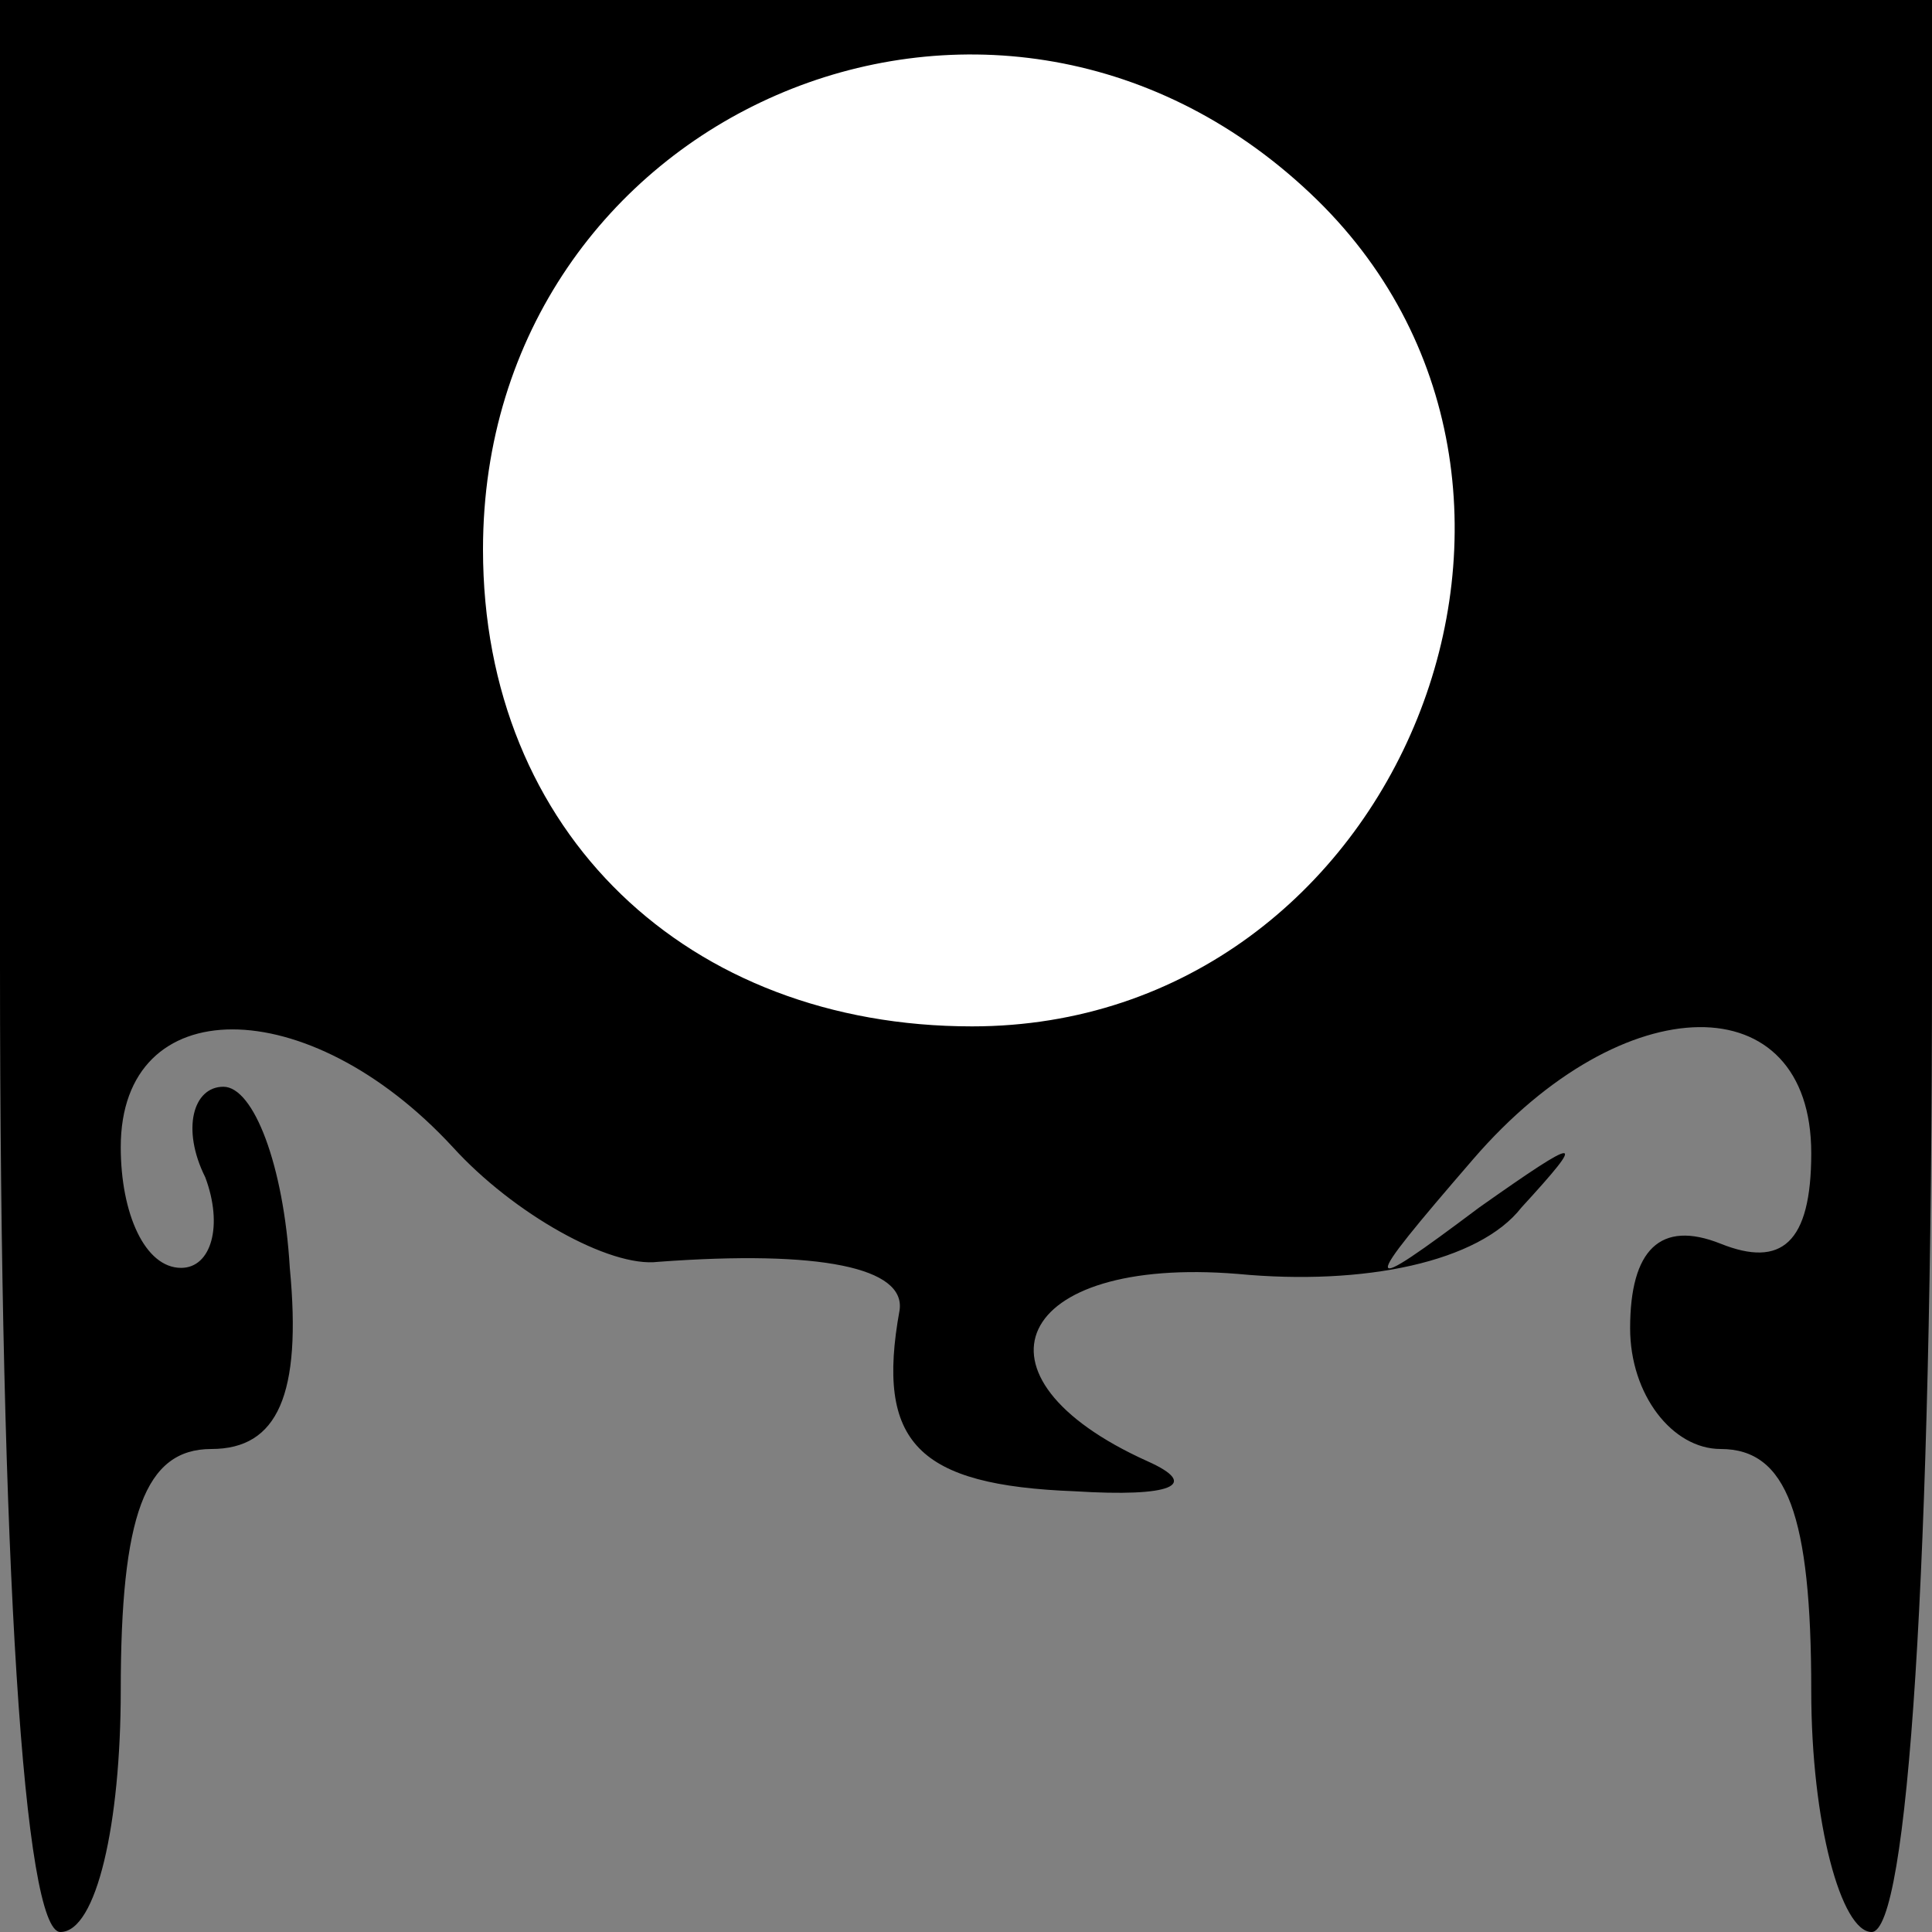 <?xml version="1.0" standalone="no"?>
<!DOCTYPE svg PUBLIC "-//W3C//DTD SVG 20010904//EN"
 "http://www.w3.org/TR/2001/REC-SVG-20010904/DTD/svg10.dtd">
<svg version="1.0" xmlns="http://www.w3.org/2000/svg"
 width="32pt" height="32pt" viewBox="0 0 32 32"
 preserveAspectRatio="xMidYMid meet">
<rect x="0" y="0" width="32" height="32" fill="#808080" stroke="none"/>
<g transform="translate(0,32) scale(0.1,-0.1)"
fill="#000000" stroke="none">
<path fill="#000000" stroke="none" d="M0 160 c0 -100 4 -160 10 -160 6 0 10
18 10 40 0 29 4 40 15 40 11 0 15 9 13 30 -1 17 -6 30 -11 30 -5 0 -7 -7 -3
-15 3 -8 1 -15 -4 -15 -6 0 -10 9 -10 20 0 26 31 26 55 0 10 -11 26 -20 34
-19 27 2 41 -1 40 -8 -4 -22 3 -29 29 -30 16 -1 21 1 12 5 -31 14 -22 34 15
31 21 -2 40 2 47 11 11 12 10 12 -7 0 -20 -15 -20 -14 -1 8 25 29 56 29 56 1
0 -15 -5 -19 -15 -15 -10 4 -15 -1 -15 -14 0 -11 7 -20 15 -20 11 0 15 -11 15
-40 0 -22 5 -40 10 -40 6 0 10 60 10 160 l0 160 -160 0 -160 0 0 -160z"/>
<path fill="#ffffff" stroke="none" d="M217 288 c51 -48 15 -138 -56 -138 -47
0 -81 32 -81 79 0 72 84 109 137 59z"/>
</g>
</svg>
